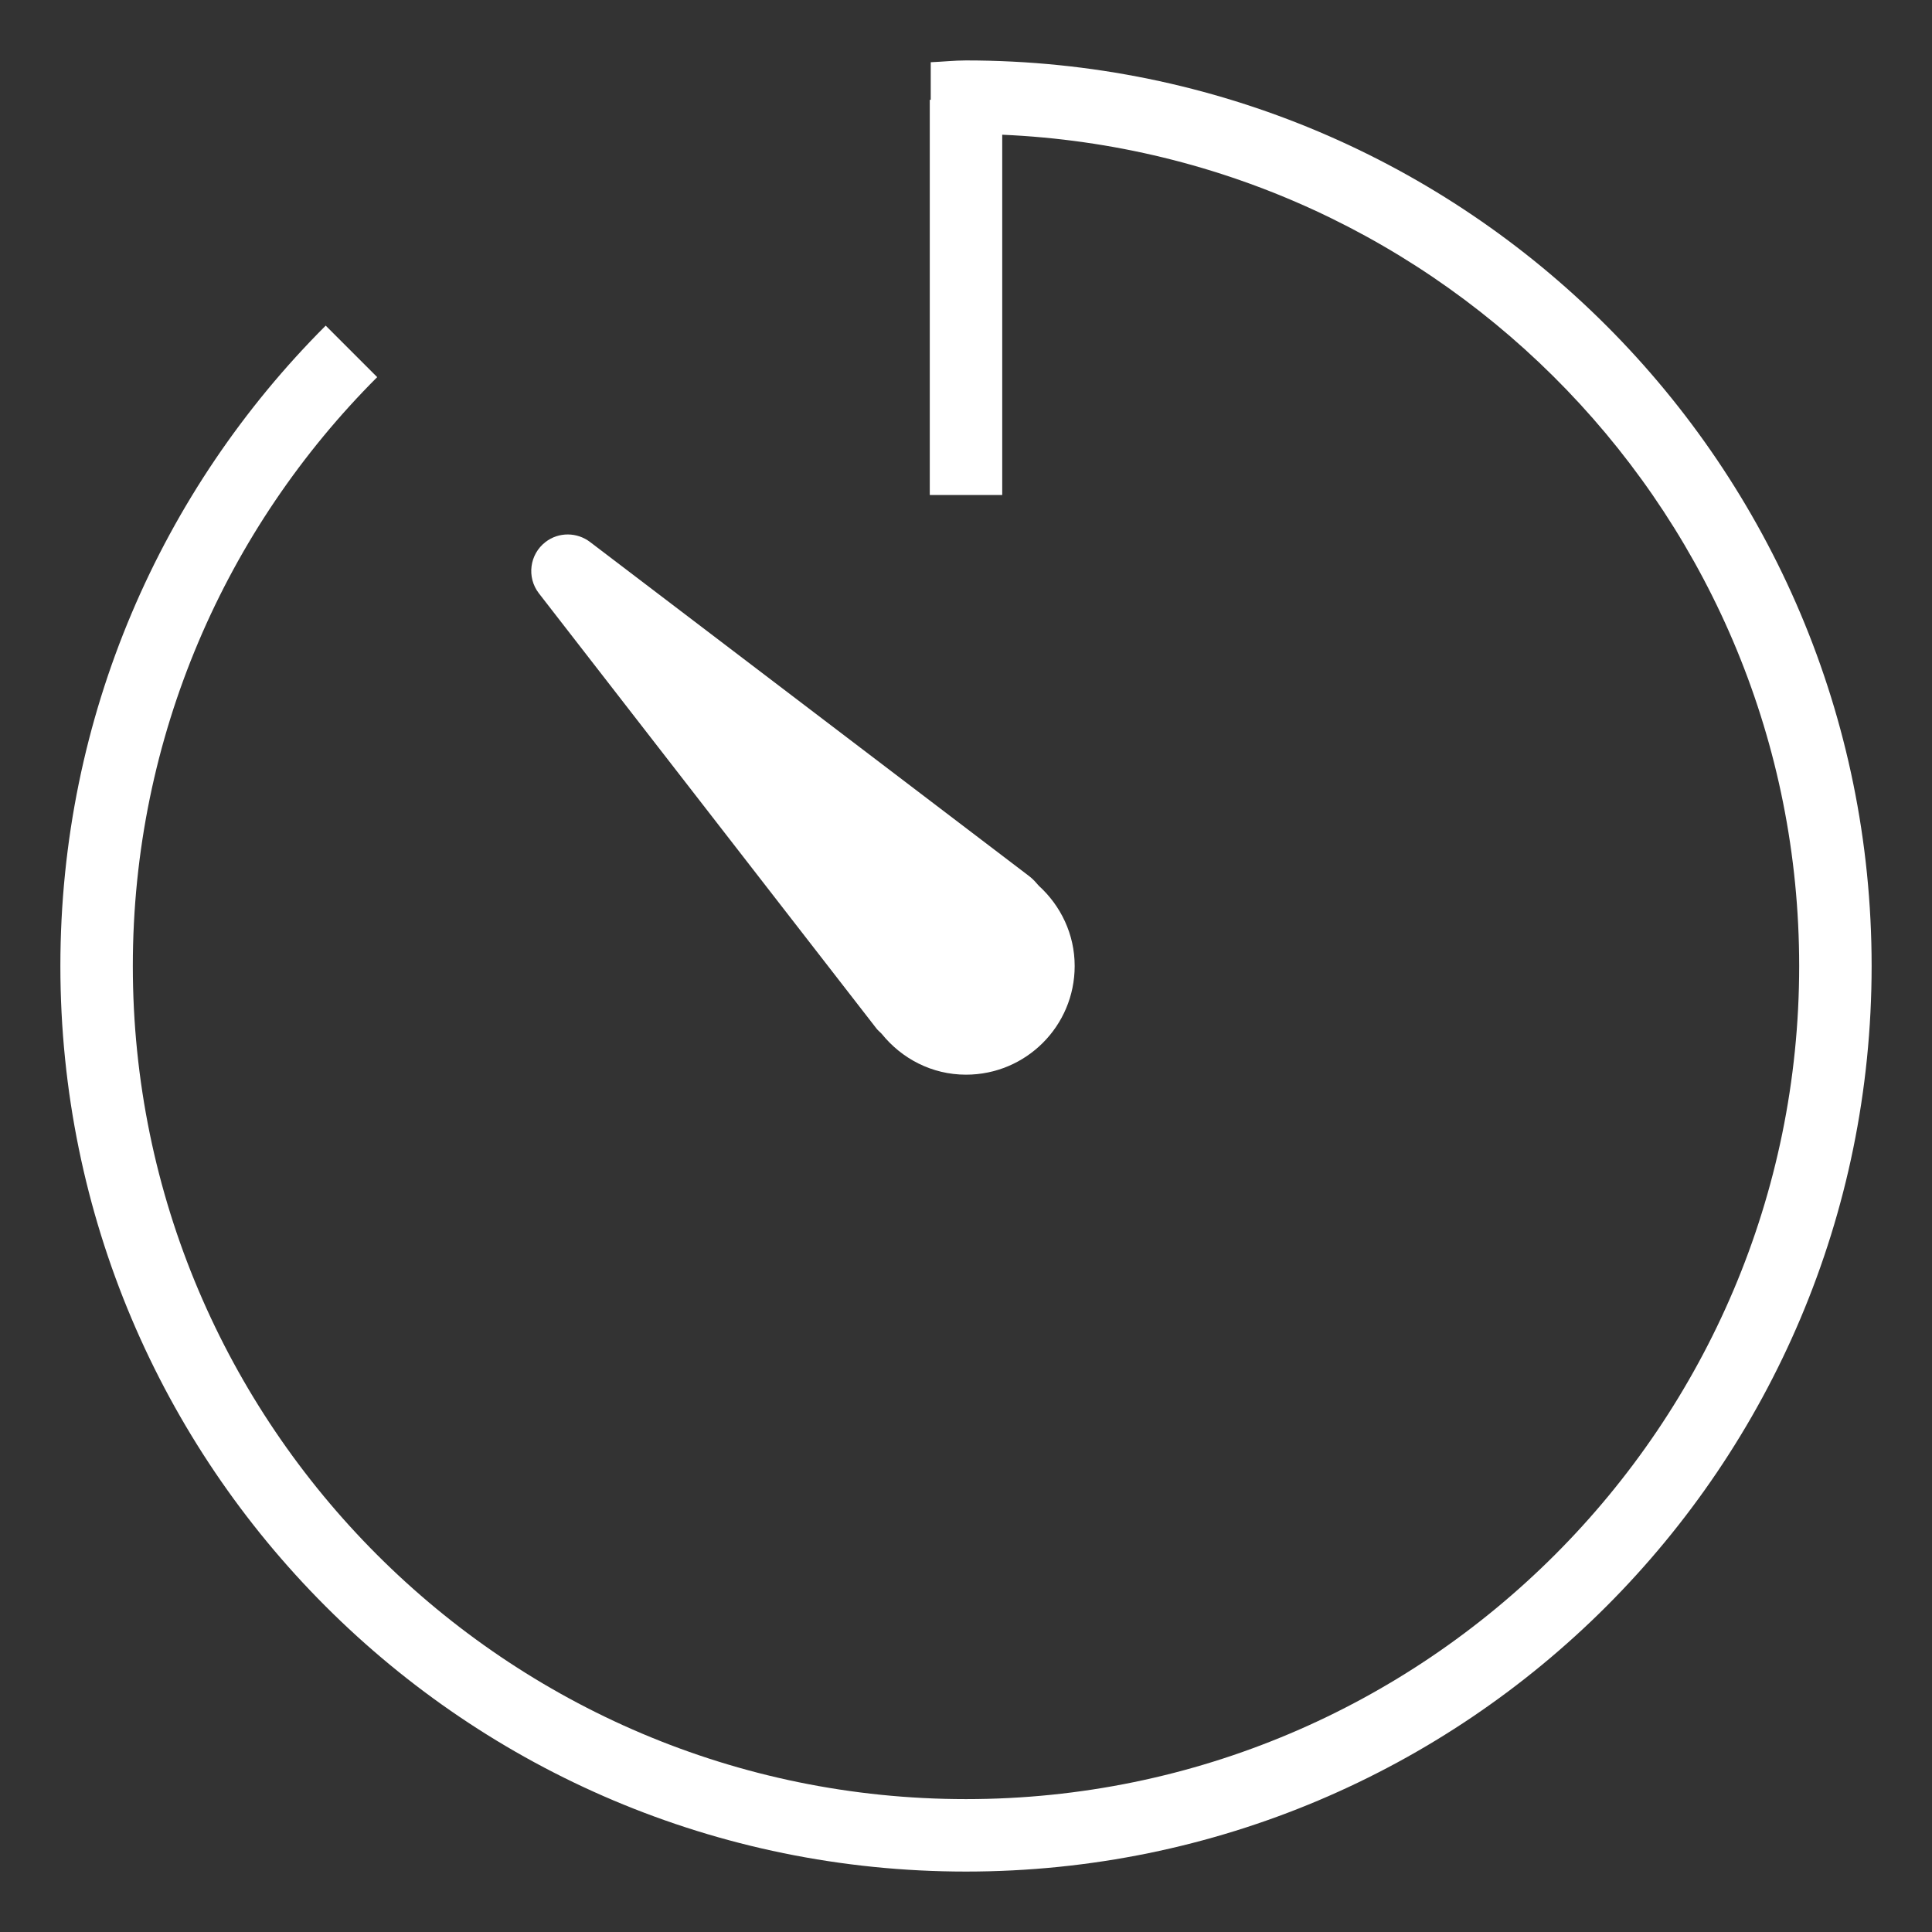 <?xml version="1.0" encoding="utf-8"?>
<!-- Generator: Adobe Illustrator 17.0.0, SVG Export Plug-In . SVG Version: 6.00 Build 0)  -->
<!DOCTYPE svg PUBLIC "-//W3C//DTD SVG 1.1//EN" "http://www.w3.org/Graphics/SVG/1.1/DTD/svg11.dtd">
<svg version="1.1" id="Layer_1" xmlns="http://www.w3.org/2000/svg" xmlns:xlink="http://www.w3.org/1999/xlink" x="0px" y="0px"
	 width="64px" height="64px" viewBox="0 0 64 64" enable-background="new 0 0 64 64" xml:space="preserve">
<rect x="0" y="0" width="64" height="64" fill="#333333" stroke="none"/>
<g>
	<defs>
		<rect id="SVGID_1_" x="2" y="2.002" width="60" height="59.995"/>
	</defs>
	<clipPath id="SVGID_2_">
		<use xlink:href="#SVGID_1_"  overflow="visible"/>
	</clipPath>
	<path clip-path="url(#SVGID_2_)" fill="#FFFFFF" d="M29.042,34.081c0.047,0.059,0.113,0.108,0.164,0.164
		c0.66,0.82,1.66,1.355,2.794,1.355c1.987,0,3.6-1.61,3.6-3.6c0-1.057-0.464-1.997-1.186-2.656
		c-0.095-0.106-0.181-0.214-0.319-0.319l-14.548-11.07c-0.425-0.325-1.033-0.342-1.477,0c-0.529,0.408-0.628,1.168-0.22,1.698
		L29.042,34.081z"/>
	<path clip-path="url(#SVGID_2_)" fill="#FFFFFF" d="M32,2.002c-0.394,0-0.778,0.044-1.168,0.059v1.244H30.8v13.092h2.4V4.463
		C47.863,5.098,59.6,17.187,59.6,32c0,15.218-12.379,27.598-27.6,27.598S4.4,47.218,4.4,32c0-7.61,3.096-14.51,8.095-19.507
		l-1.706-1.706C5.359,16.215,2,23.715,2,32c0,16.568,13.429,29.998,30,29.998S62,48.568,62,32S48.571,2.002,32,2.002"/>
</g>
</svg>
